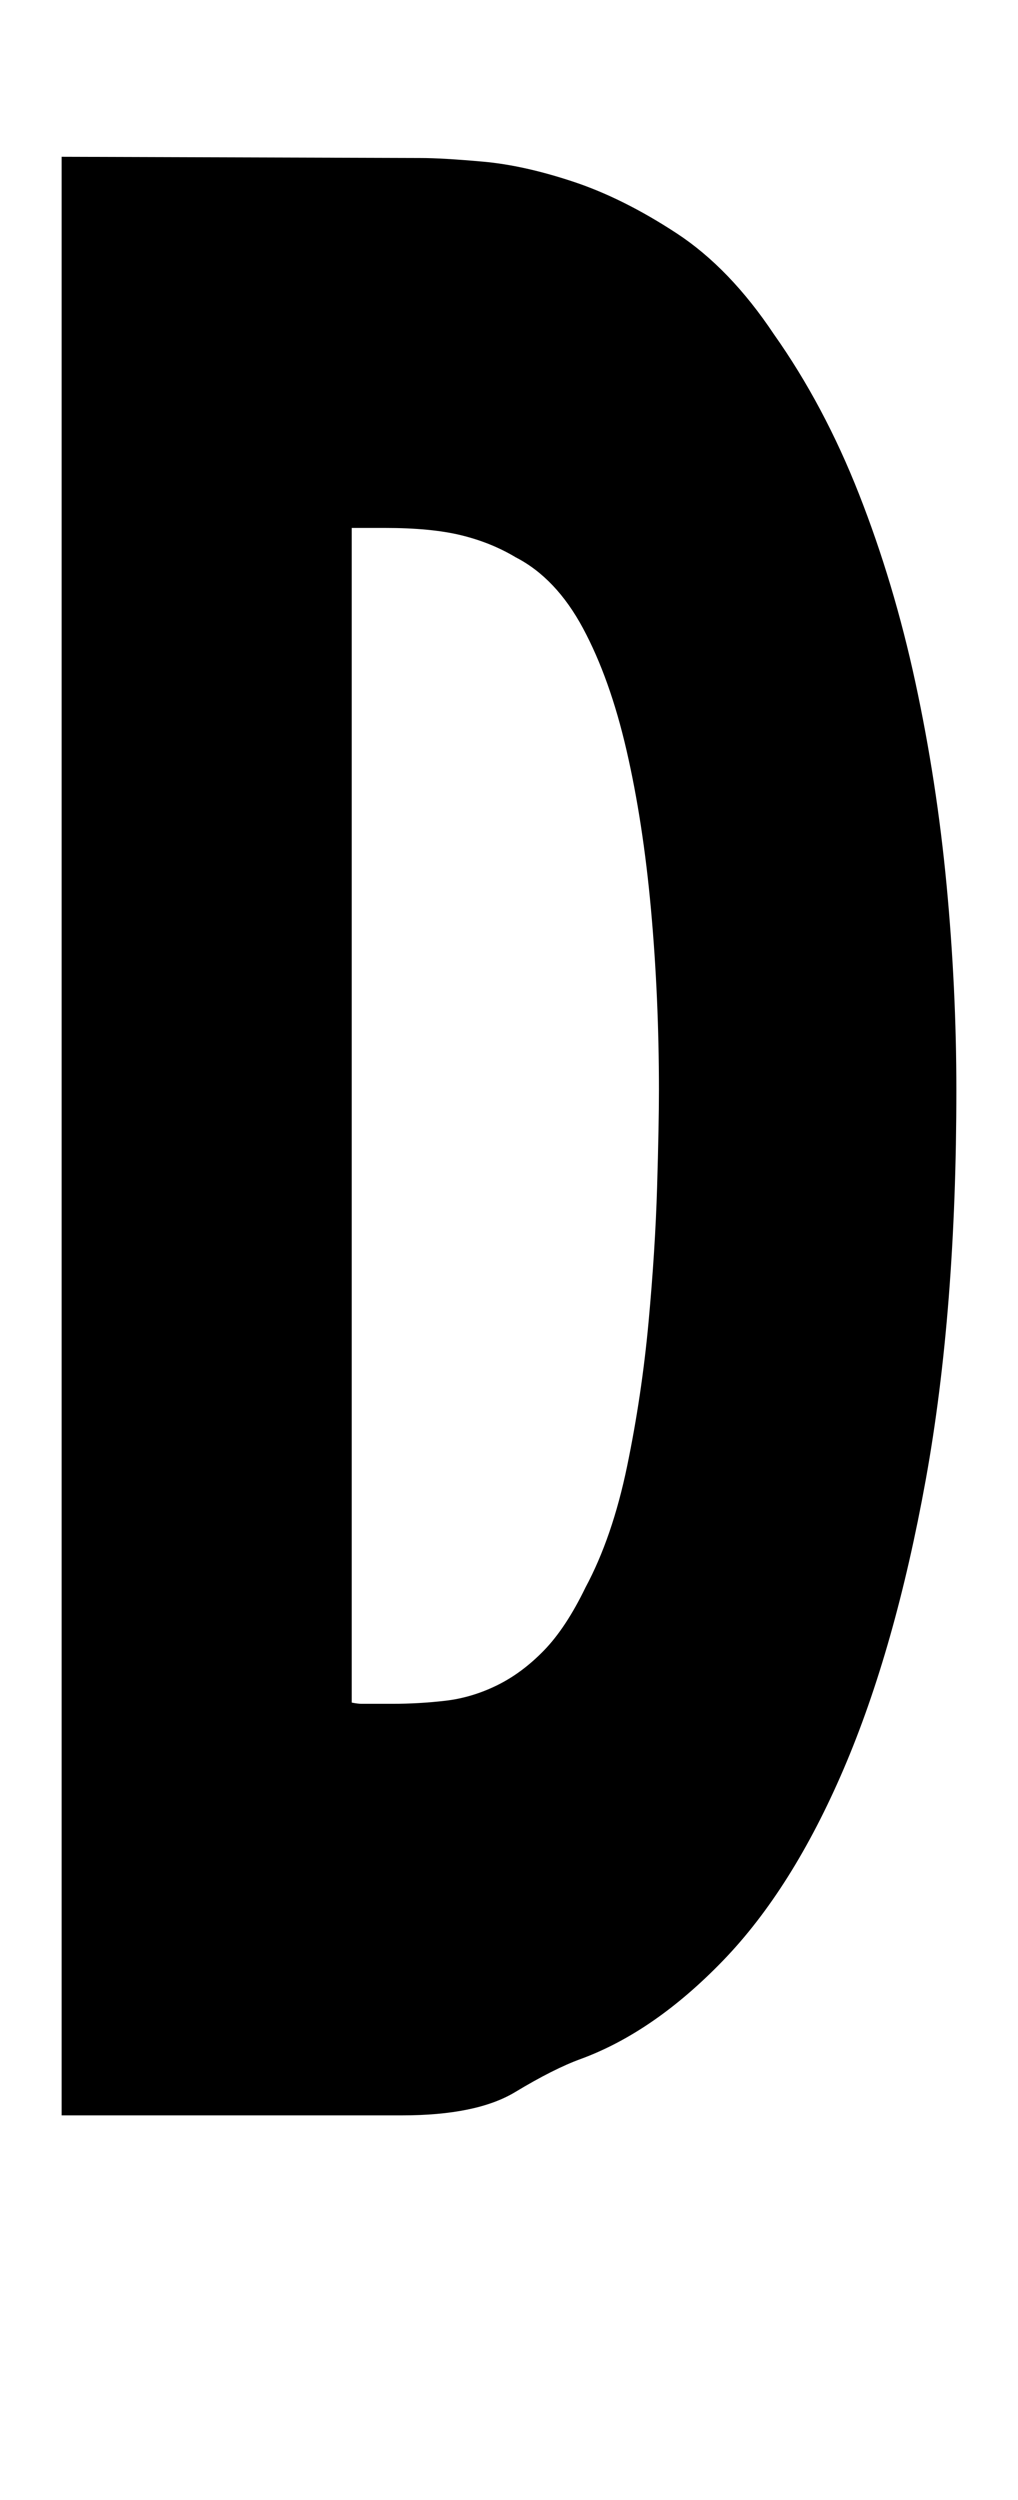 <?xml version='1.0' encoding='utf-8'?>
<svg xmlns="http://www.w3.org/2000/svg" viewBox="0 0 831 2041" width="163" height="400"><path d="M50 1727h278q61 0 92.5-19t53.5-27q60-22 116.5-80.5T689 1444t67-236 25-318q0-83-8-167.5T747.5 557t-46-153.5T632 273q-36-54-79.5-82.5t-84-42-74-16.5-51.5-3l-293-1v1599zM314 431q38 0 62.5 6t44.5 18q33 17 55 58t35.5 99.5 20 130T538 890q0 28-1.5 79t-7 110.5T512 1197t-34 99q-16 33-34 51.5t-38.5 28.5-42 12.5-43.5 2.5h-25q-3 0-8-1V431h27z" fill="#000000"></path></svg>